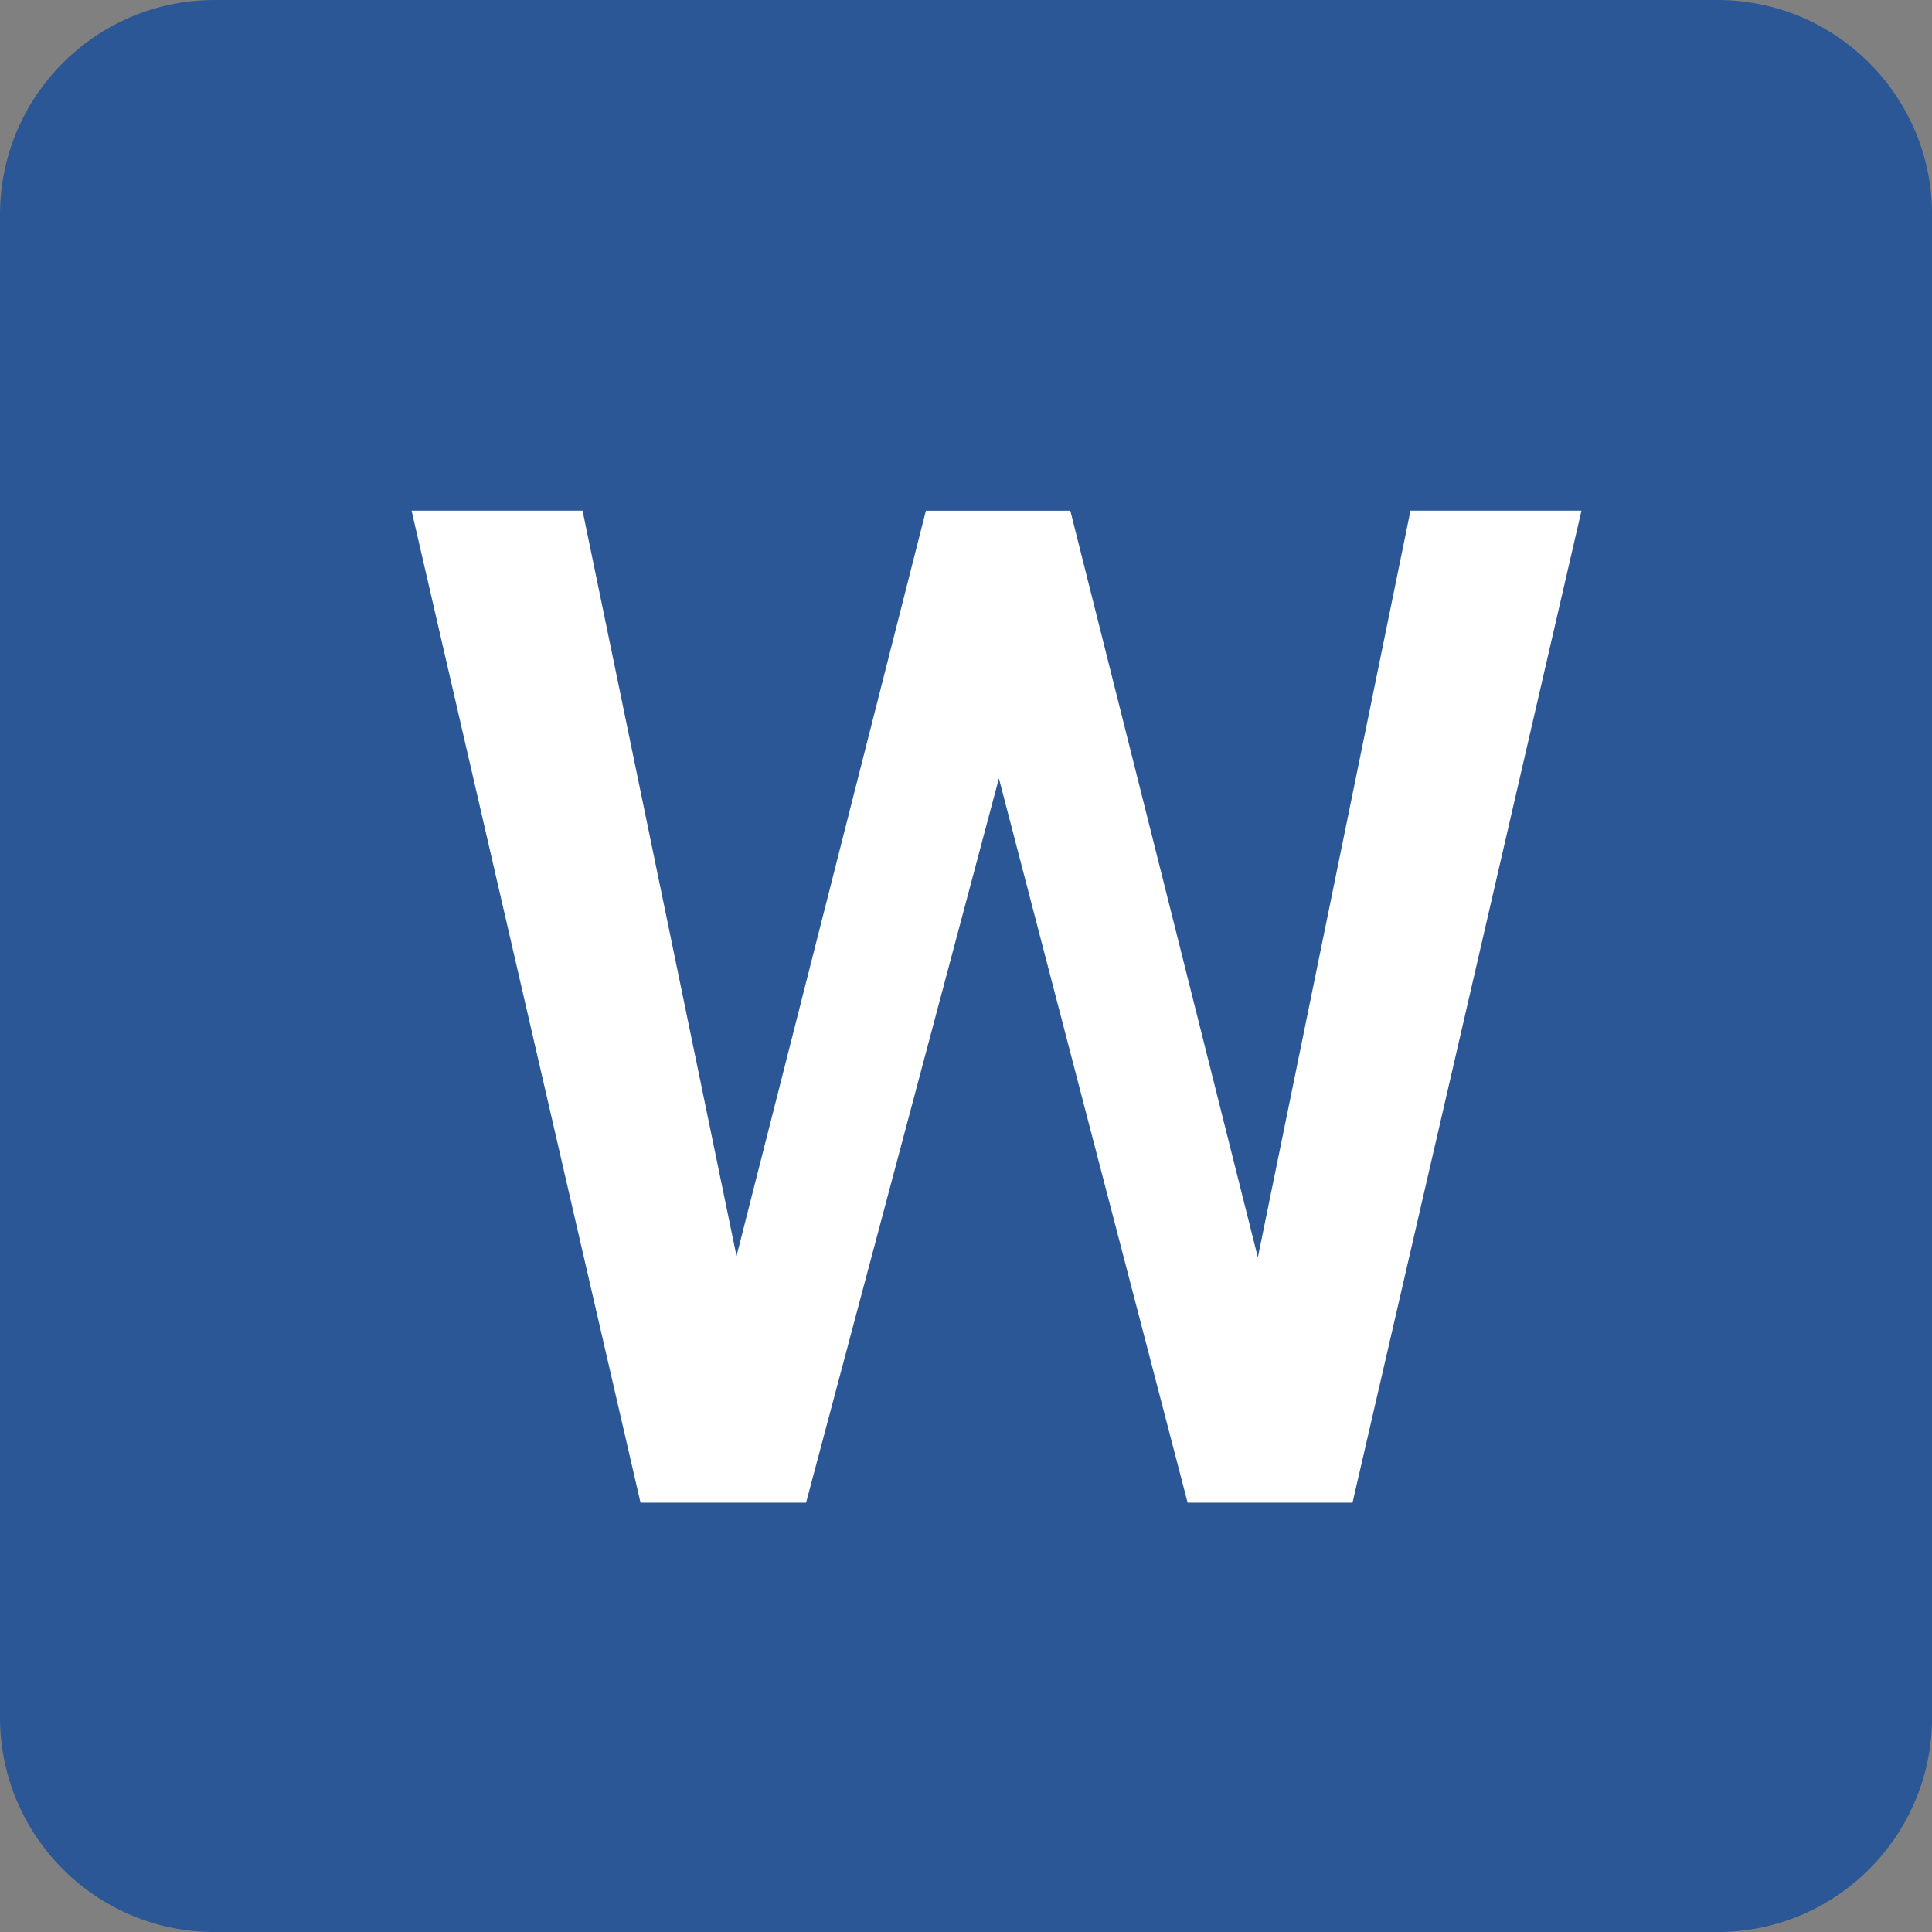 <?xml version="1.0" encoding="UTF-8"?>
<svg   viewBox="0 0 32 32" version="1.1" xmlns="http://www.w3.org/2000/svg" xmlns:xlink="http://www.w3.org/1999/xlink">
<rect x="0" y="0" width="32" height="32" fill="#808080" stroke="none"/>
<title>doc</title>
<path fill="#2b5796" style="fill: #2b5796" d="M3.556 0h24.889c1.964 0 3.556 1.592 3.556 3.556v24.889c0 1.964-1.592 3.556-3.556 3.556h-24.889c-1.964 0-3.556-1.592-3.556-3.556v-24.889c0-1.964 1.592-3.556 3.556-3.556z"></path>
<path fill="#fff" style="fill: #fff" d="M20.834 20.826l2.528-12.368h2.832l-3.792 16.431h-2.731l-3.126-11.996-3.194 11.996h-2.742l-3.792-16.431h2.832l2.55 12.346 3.137-12.345h2.392z"></path>
</svg>

